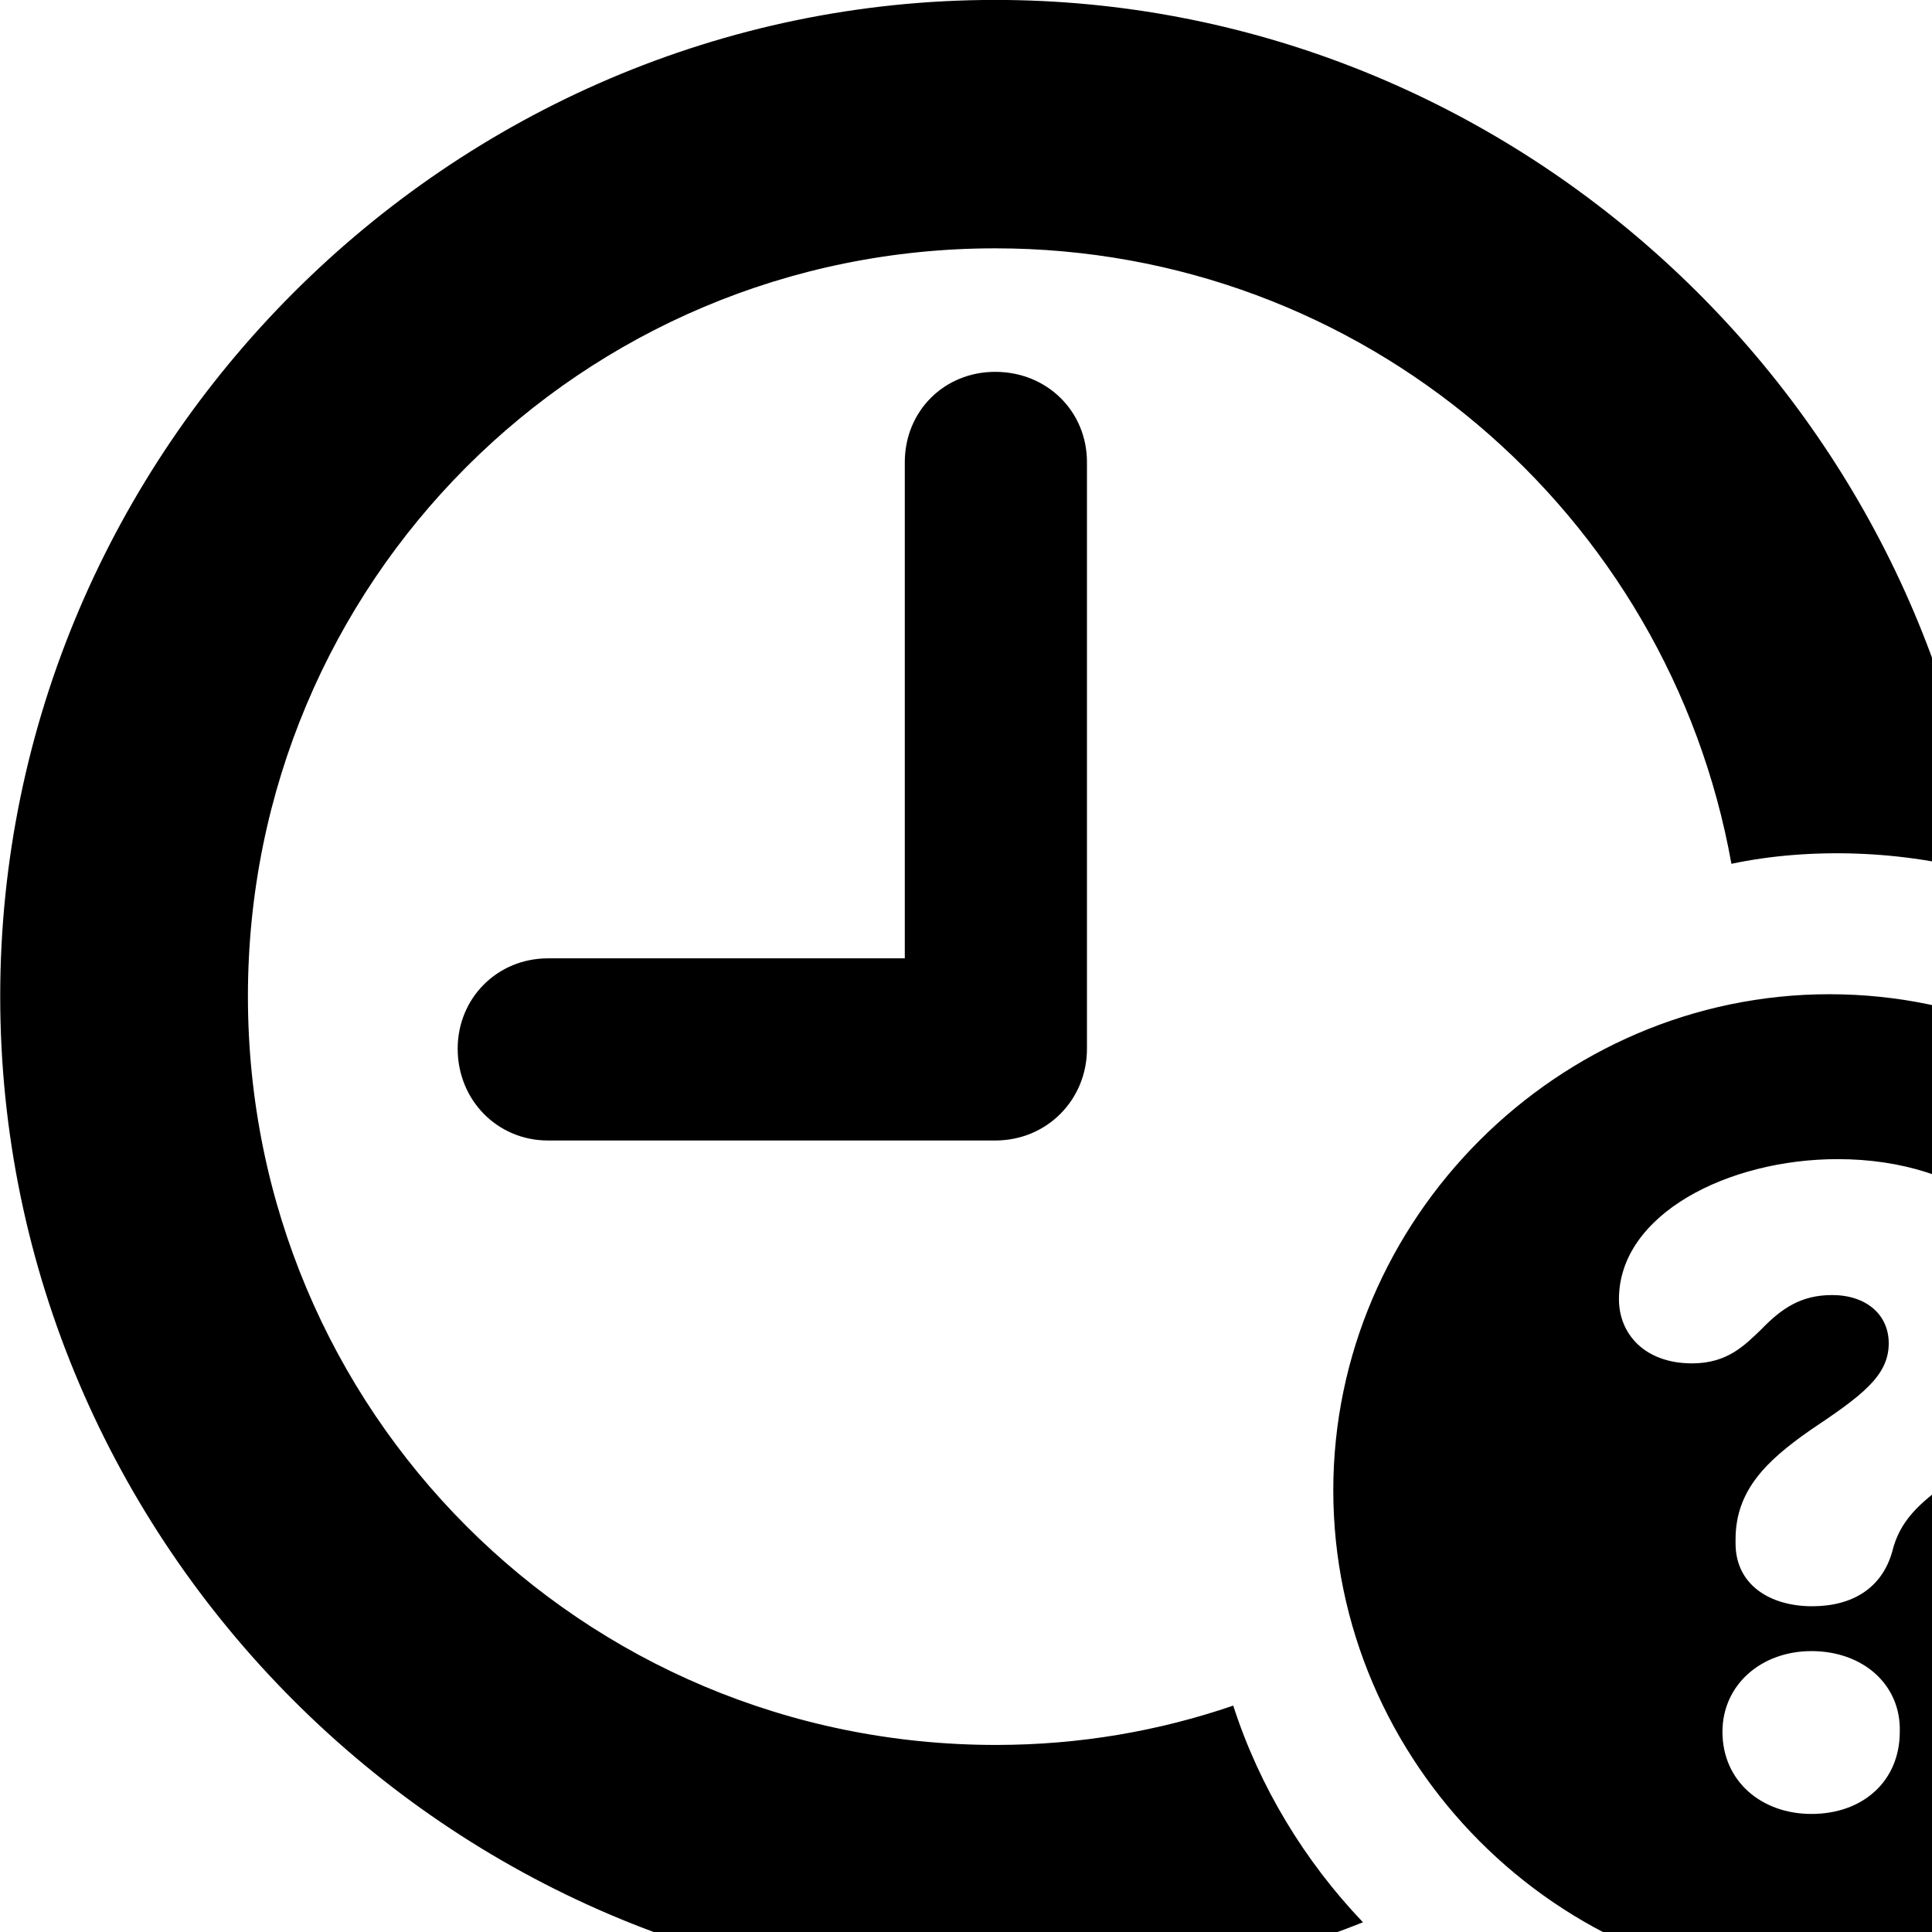 <svg xmlns="http://www.w3.org/2000/svg" viewBox="0 0 28 28" width="28" height="28">
  <path d="M14.433 28.889C16.293 28.889 18.103 28.519 19.753 27.859C18.913 26.979 18.253 25.899 17.873 24.719C16.793 25.089 15.643 25.289 14.433 25.289C8.423 25.289 3.593 20.449 3.593 14.439C3.593 8.439 8.423 3.599 14.423 3.599C19.753 3.599 24.183 7.439 25.093 12.519C26.223 12.279 27.593 12.319 28.763 12.659C27.863 5.569 21.743 -0.001 14.423 -0.001C6.513 -0.001 0.003 6.519 0.003 14.439C0.003 22.369 6.513 28.889 14.433 28.889ZM7.943 16.529H14.423C15.173 16.529 15.753 15.939 15.753 15.199V6.699C15.753 5.959 15.173 5.389 14.423 5.389C13.683 5.389 13.113 5.959 13.113 6.699V13.889H7.943C7.203 13.889 6.633 14.469 6.633 15.199C6.633 15.939 7.203 16.529 7.943 16.529ZM26.513 28.809C30.433 28.809 33.713 25.529 33.713 21.599C33.713 17.669 30.463 14.409 26.513 14.409C22.573 14.409 19.323 17.669 19.323 21.599C19.323 25.539 22.573 28.809 26.513 28.809ZM26.263 23.279C25.653 23.279 25.153 22.969 25.153 22.369V22.309C25.153 21.599 25.603 21.169 26.233 20.729C26.963 20.239 27.373 19.949 27.373 19.469C27.373 19.049 27.043 18.769 26.553 18.769C26.103 18.769 25.823 18.959 25.523 19.269C25.283 19.499 25.033 19.759 24.523 19.759C23.833 19.759 23.463 19.329 23.463 18.829C23.463 17.599 25.043 16.799 26.633 16.799C28.503 16.799 29.823 17.869 29.823 19.349C29.823 20.539 29.013 20.929 28.243 21.479C27.813 21.789 27.533 22.039 27.423 22.489C27.273 23.019 26.843 23.279 26.263 23.279ZM26.253 26.289C25.523 26.289 24.963 25.809 24.963 25.099C24.963 24.419 25.523 23.929 26.253 23.929C27.003 23.929 27.553 24.419 27.533 25.099C27.533 25.809 27.003 26.289 26.253 26.289Z" />
</svg>